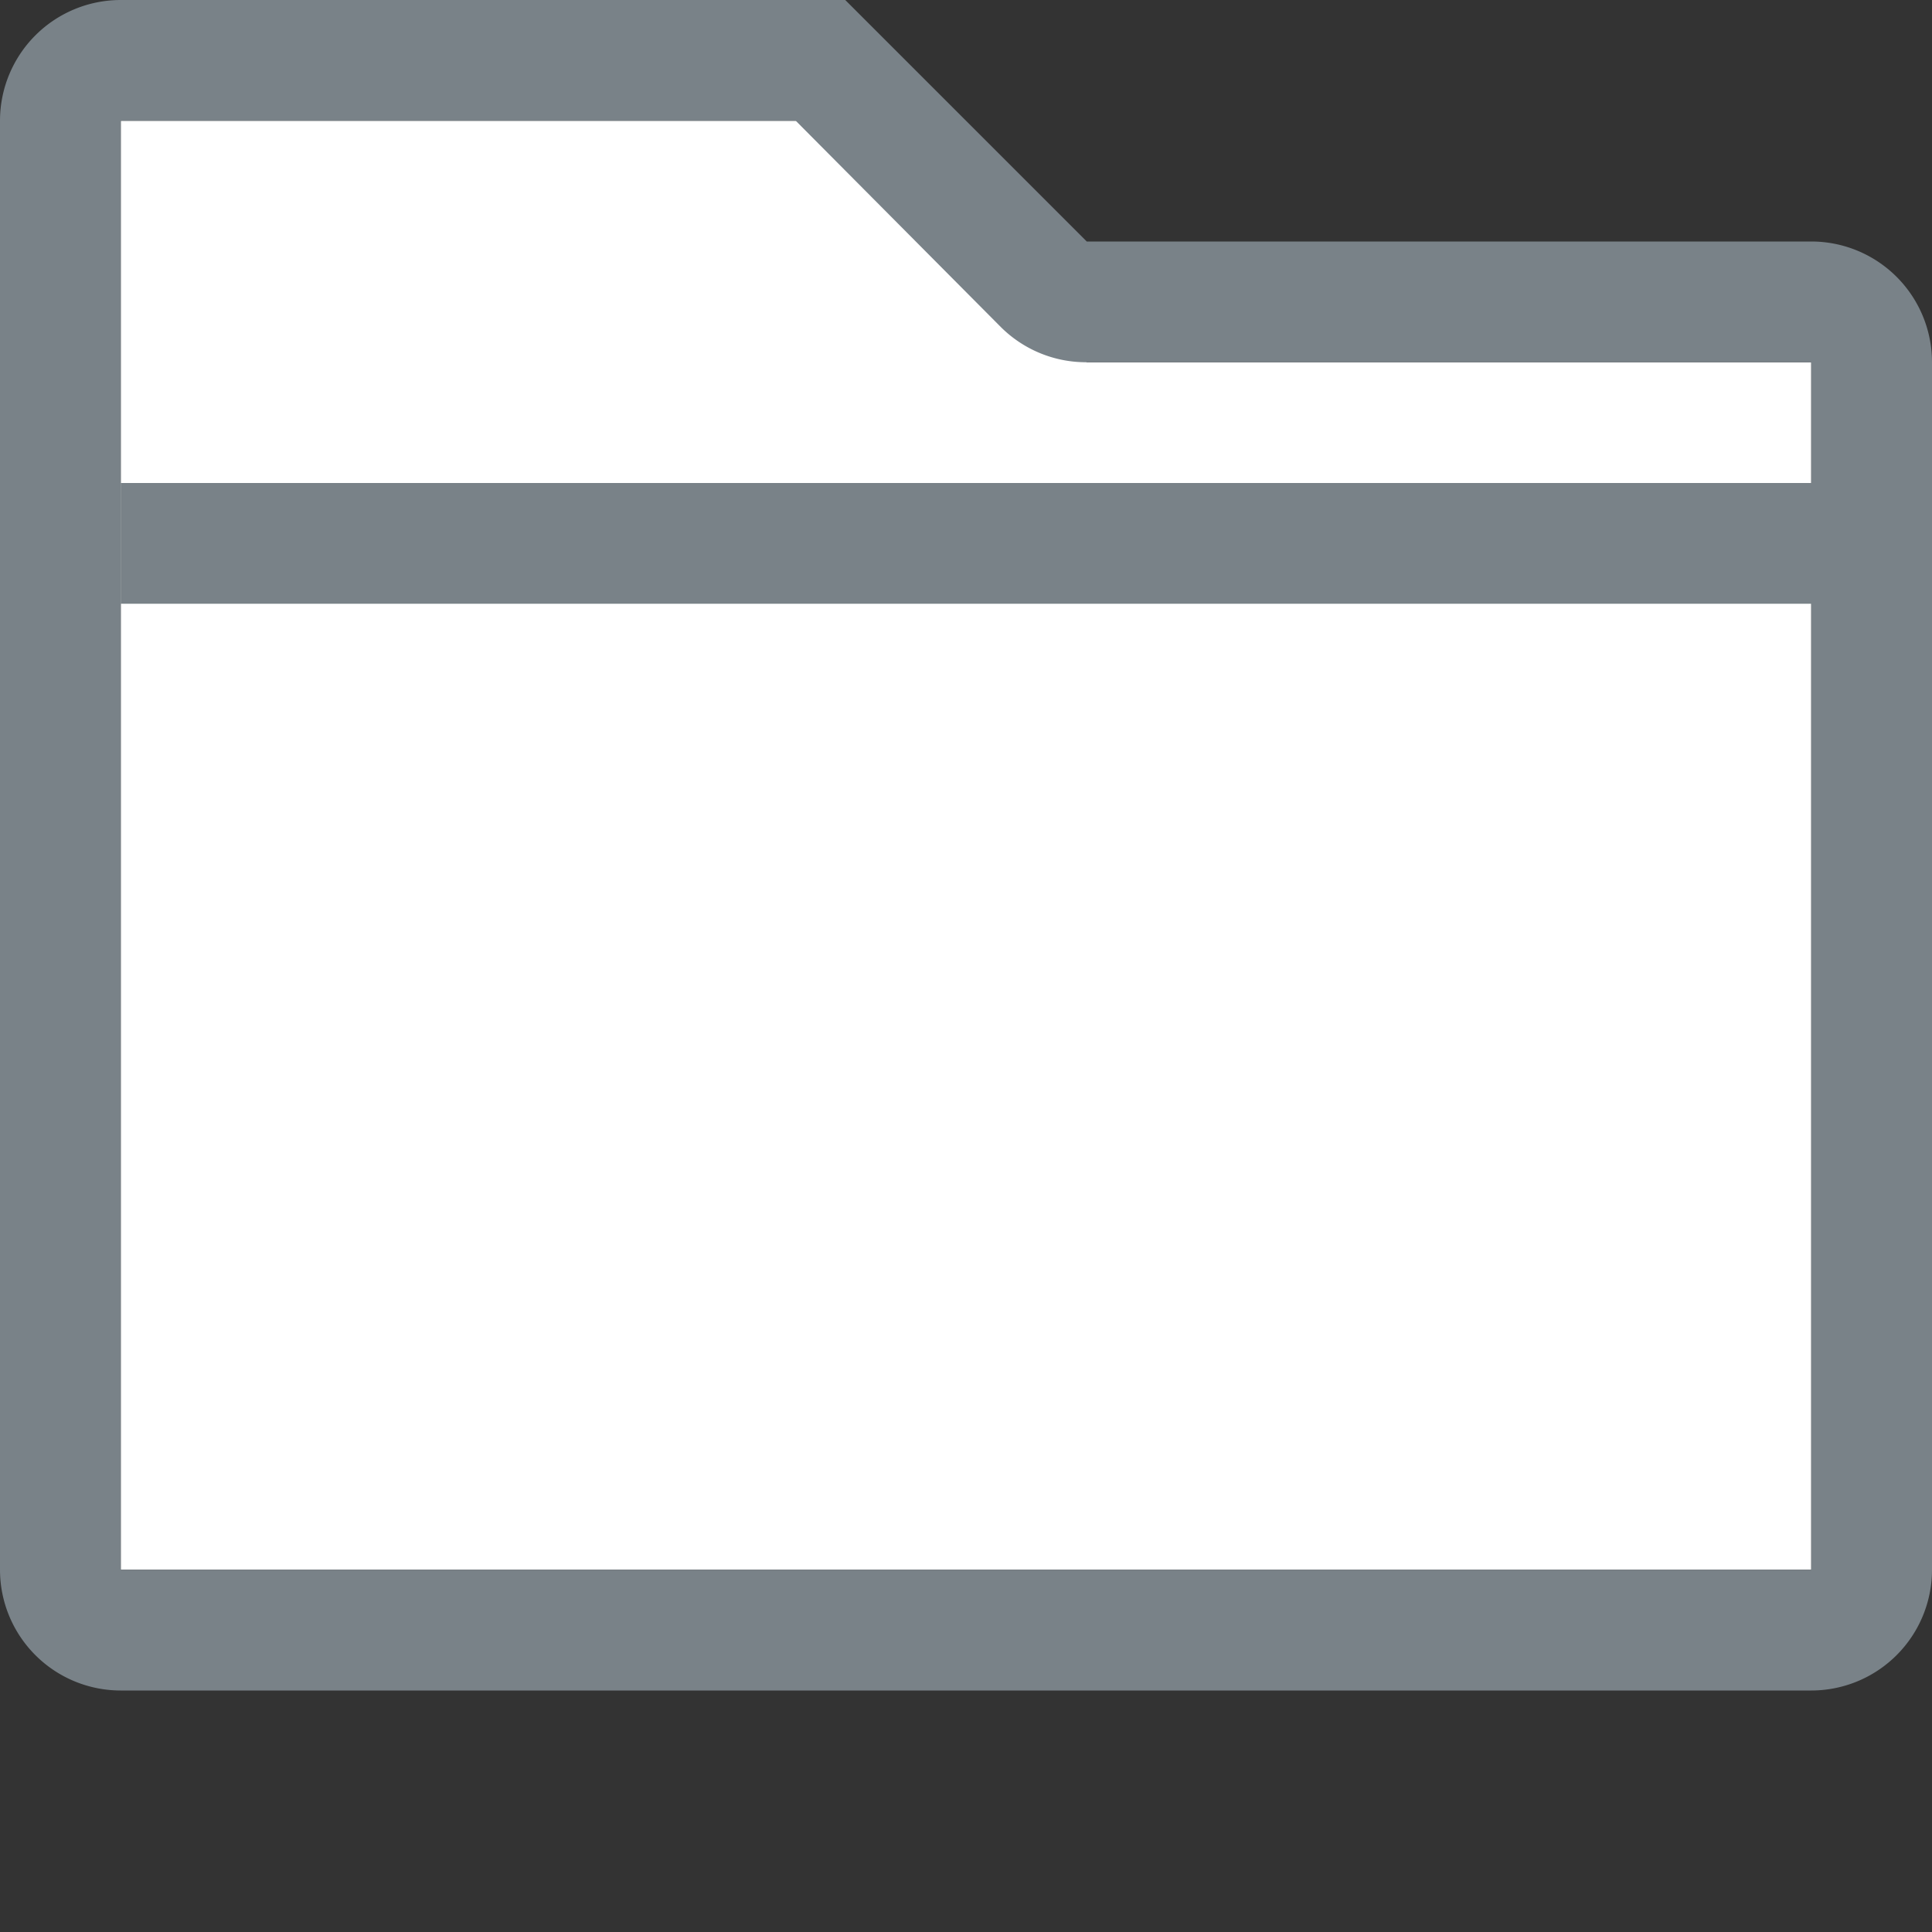 <svg id="Layer_1" data-name="Layer 1" xmlns="http://www.w3.org/2000/svg" viewBox="0 0 16 16"><rect x="0" y="0" width="16" height="16" fill="#333333" stroke="none"/><title>Folder</title><polygon points="15 13 1 13 1 1 7 1 9 3 15 3 15 13" fill="#fff"/><path d="M6.59,1L8.29,2.71A1,1,0,0,0,9,3h6V13H1V1H6.59M7,0H1A1,1,0,0,0,0,1V13a1,1,0,0,0,1,1H15a1,1,0,0,0,1-1V3a1,1,0,0,0-1-1H9L7,0H7Z" fill="#798288"/><rect x="1" y="4" width="15" height="1" fill="#798288"/></svg>